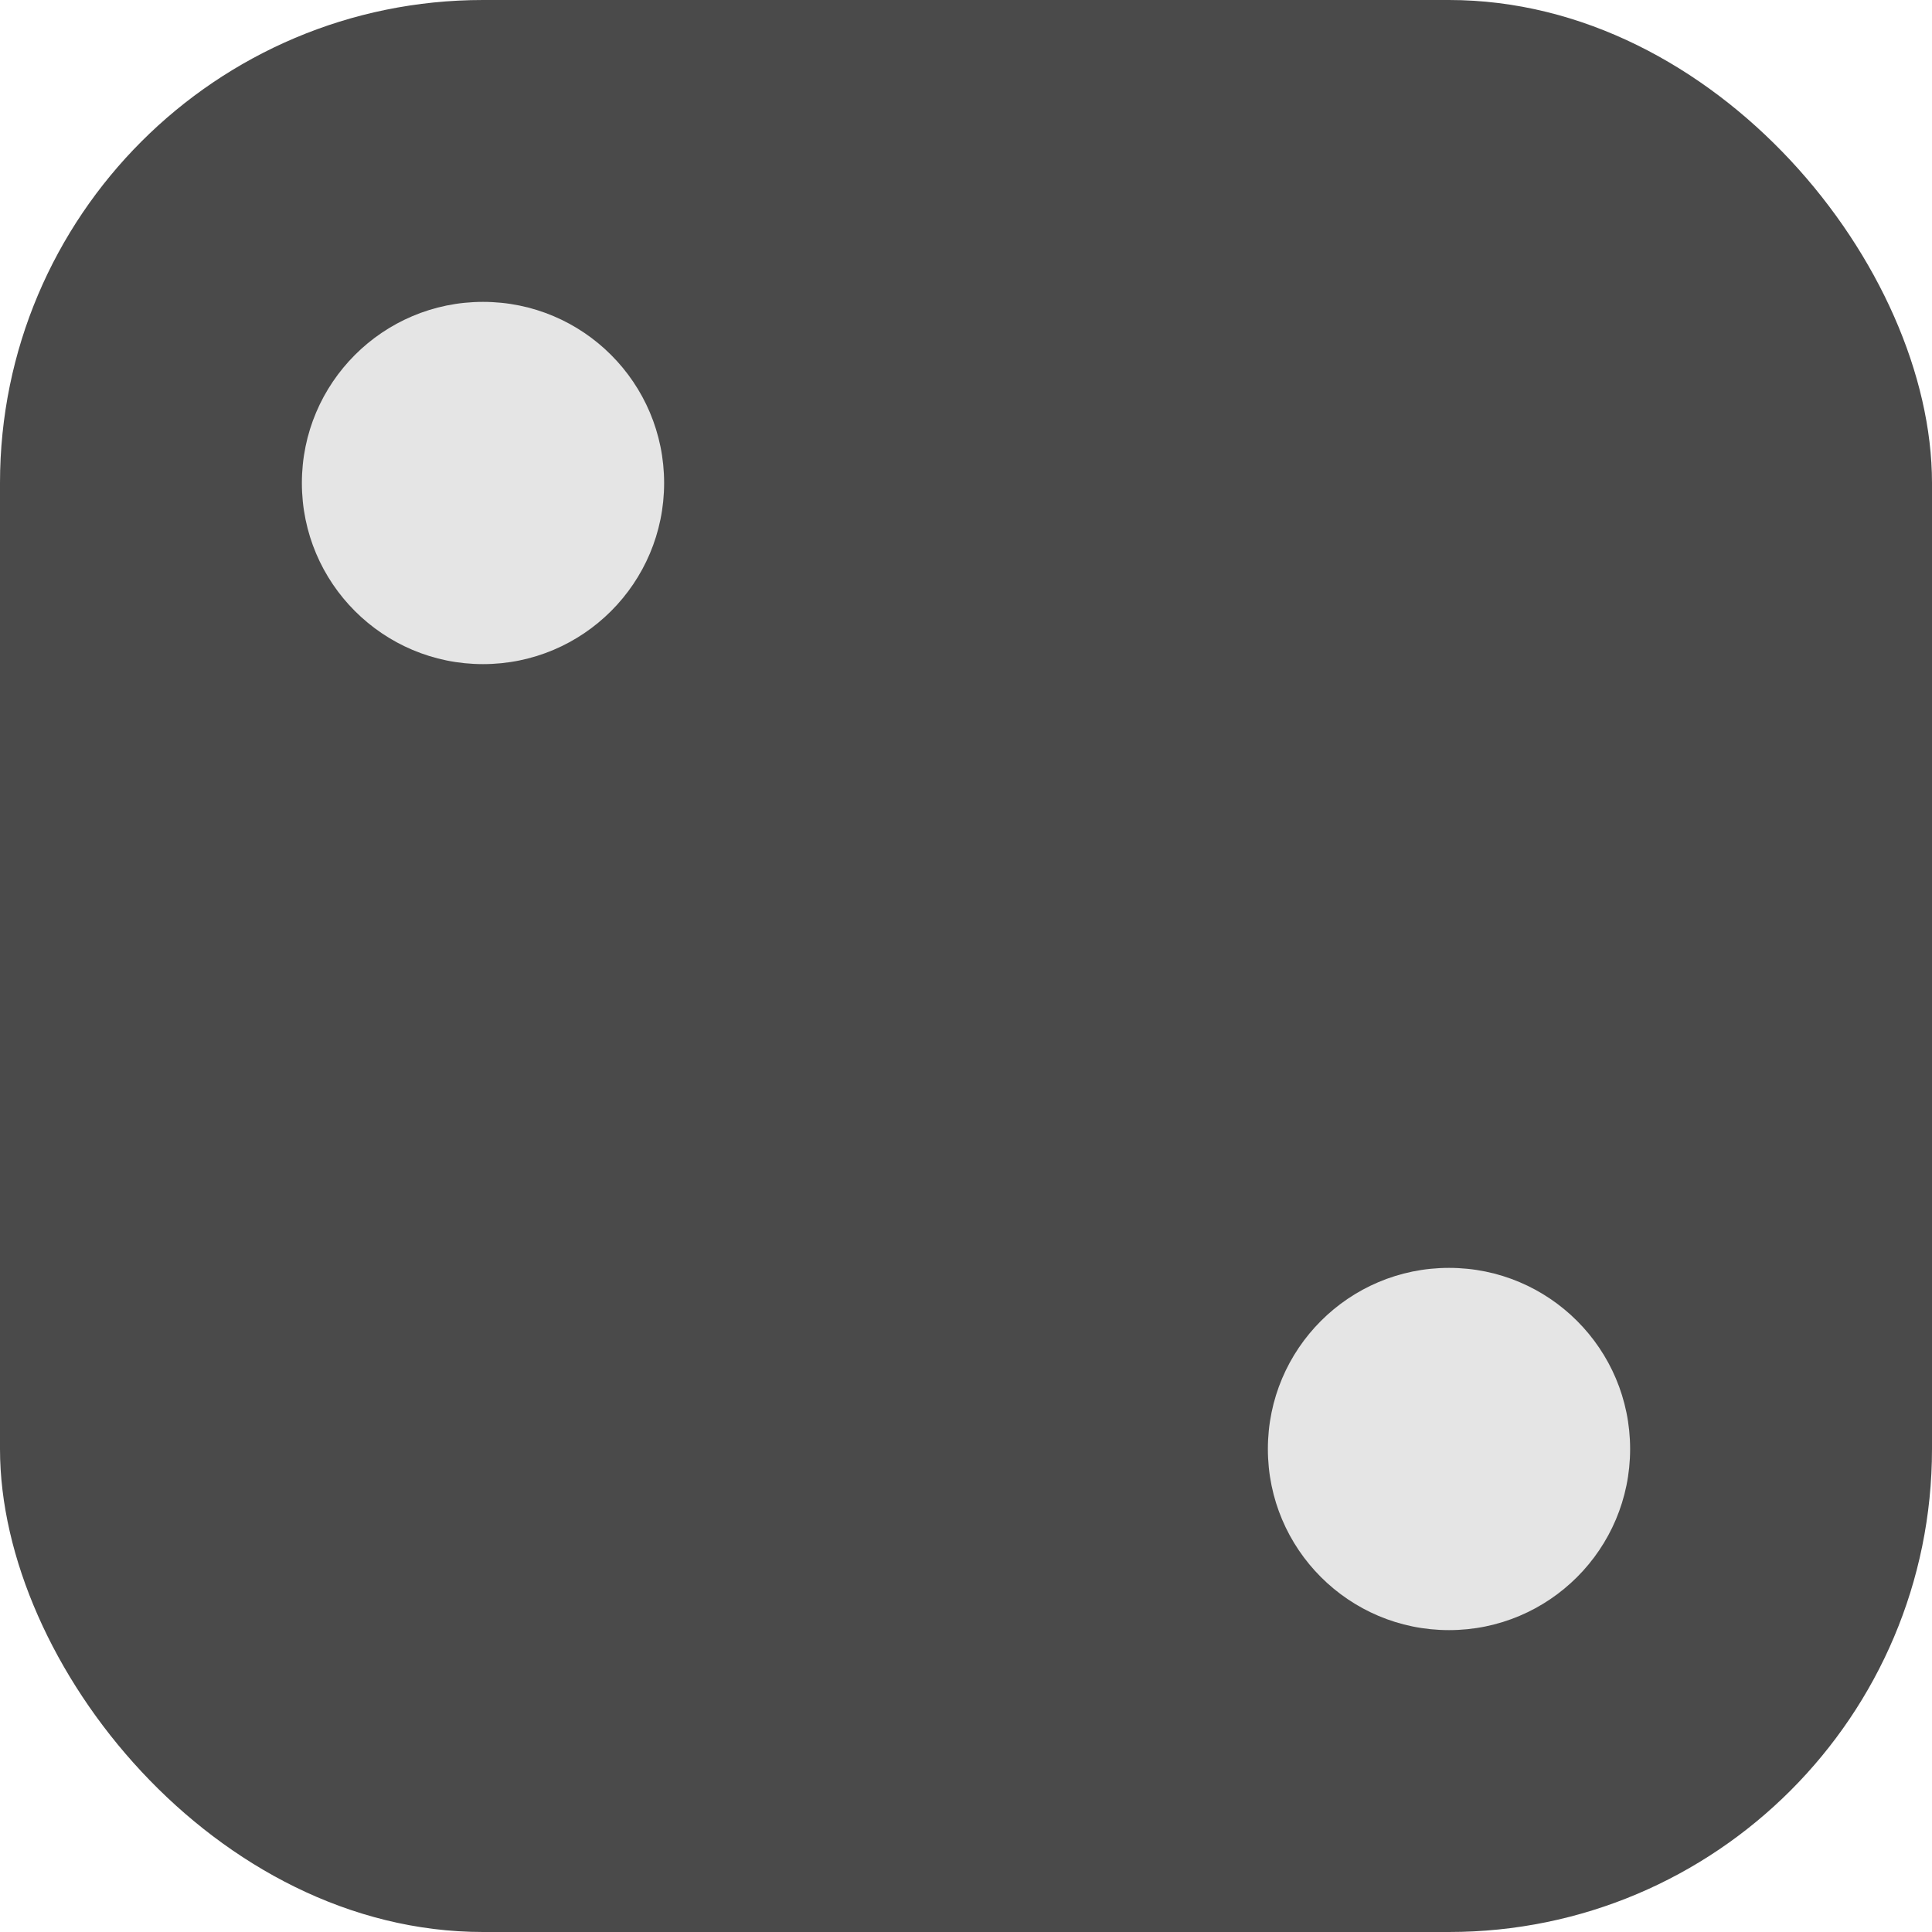 <?xml version="1.0" encoding="UTF-8"?>
<svg width="256px" height="256px" viewBox="0 0 256 256" version="1.1" xmlns="http://www.w3.org/2000/svg" xmlns:xlink="http://www.w3.org/1999/xlink">
    <!-- Generator: Sketch 52.2 (67145) - http://www.bohemiancoding.com/sketch -->
    <title>2</title>
    <desc>Created with Sketch.</desc>
    <g id="2" stroke="none" stroke-width="1" fill="none" fill-rule="evenodd">
        <rect id="Rectangle" fill="#4A4A4A" fill-rule="nonzero" x="0" y="0" width="256" height="256" rx="64"></rect>
        <circle id="Oval" fill="#E5E5E5" fill-rule="nonzero" cx="64" cy="64" r="24"></circle>
        <circle id="Oval-Copy" fill="#E5E5E5" fill-rule="nonzero" cx="192" cy="192" r="24"></circle>
    </g>
</svg>